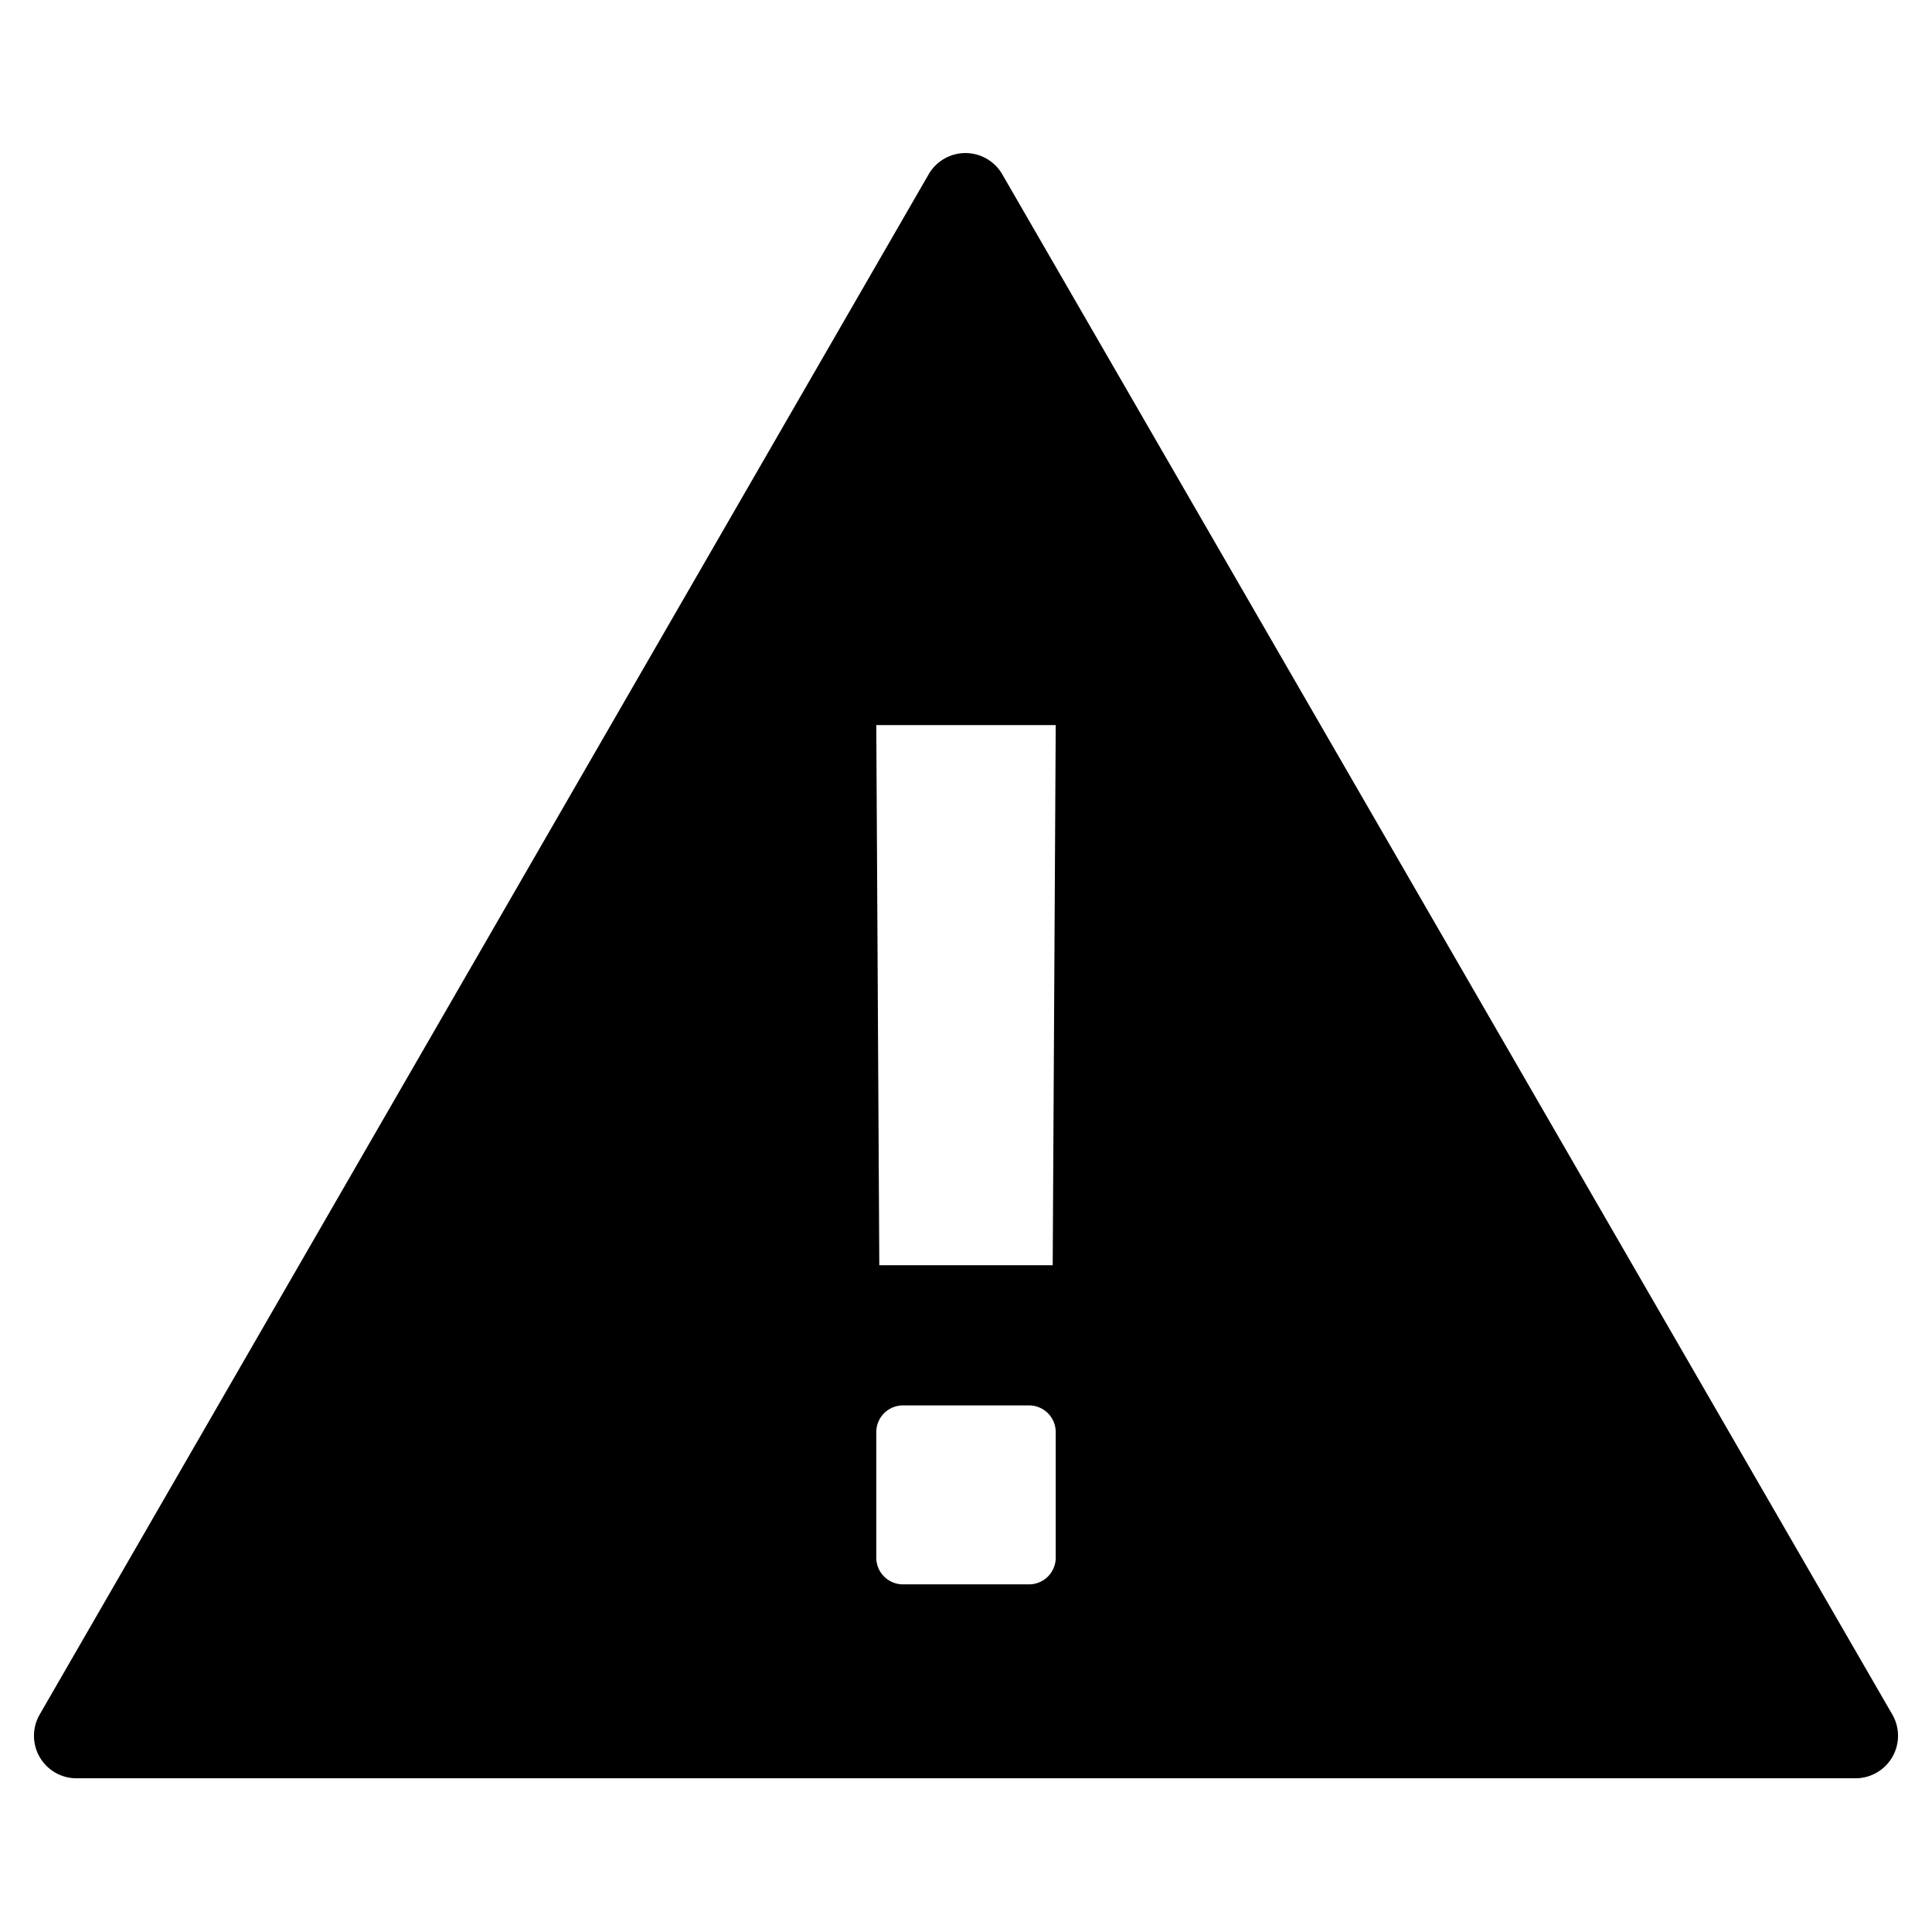 <svg xmlns="http://www.w3.org/2000/svg" viewBox="0 0 16 16"><path d="M15.672,14.2,8.3,1.443a.352.352,0,0,0-.609,0L.328,14.2a.352.352,0,0,0,.3.527H15.368A.352.352,0,0,0,15.672,14.2ZM8.743,12.9a.221.221,0,0,1-.221.221H7.478a.221.221,0,0,1-.221-.221V11.86a.221.221,0,0,1,.221-.221H8.522a.221.221,0,0,1,.221.221Zm-.025-2.422H7.282L7.257,6.005H8.743Z"/></svg>